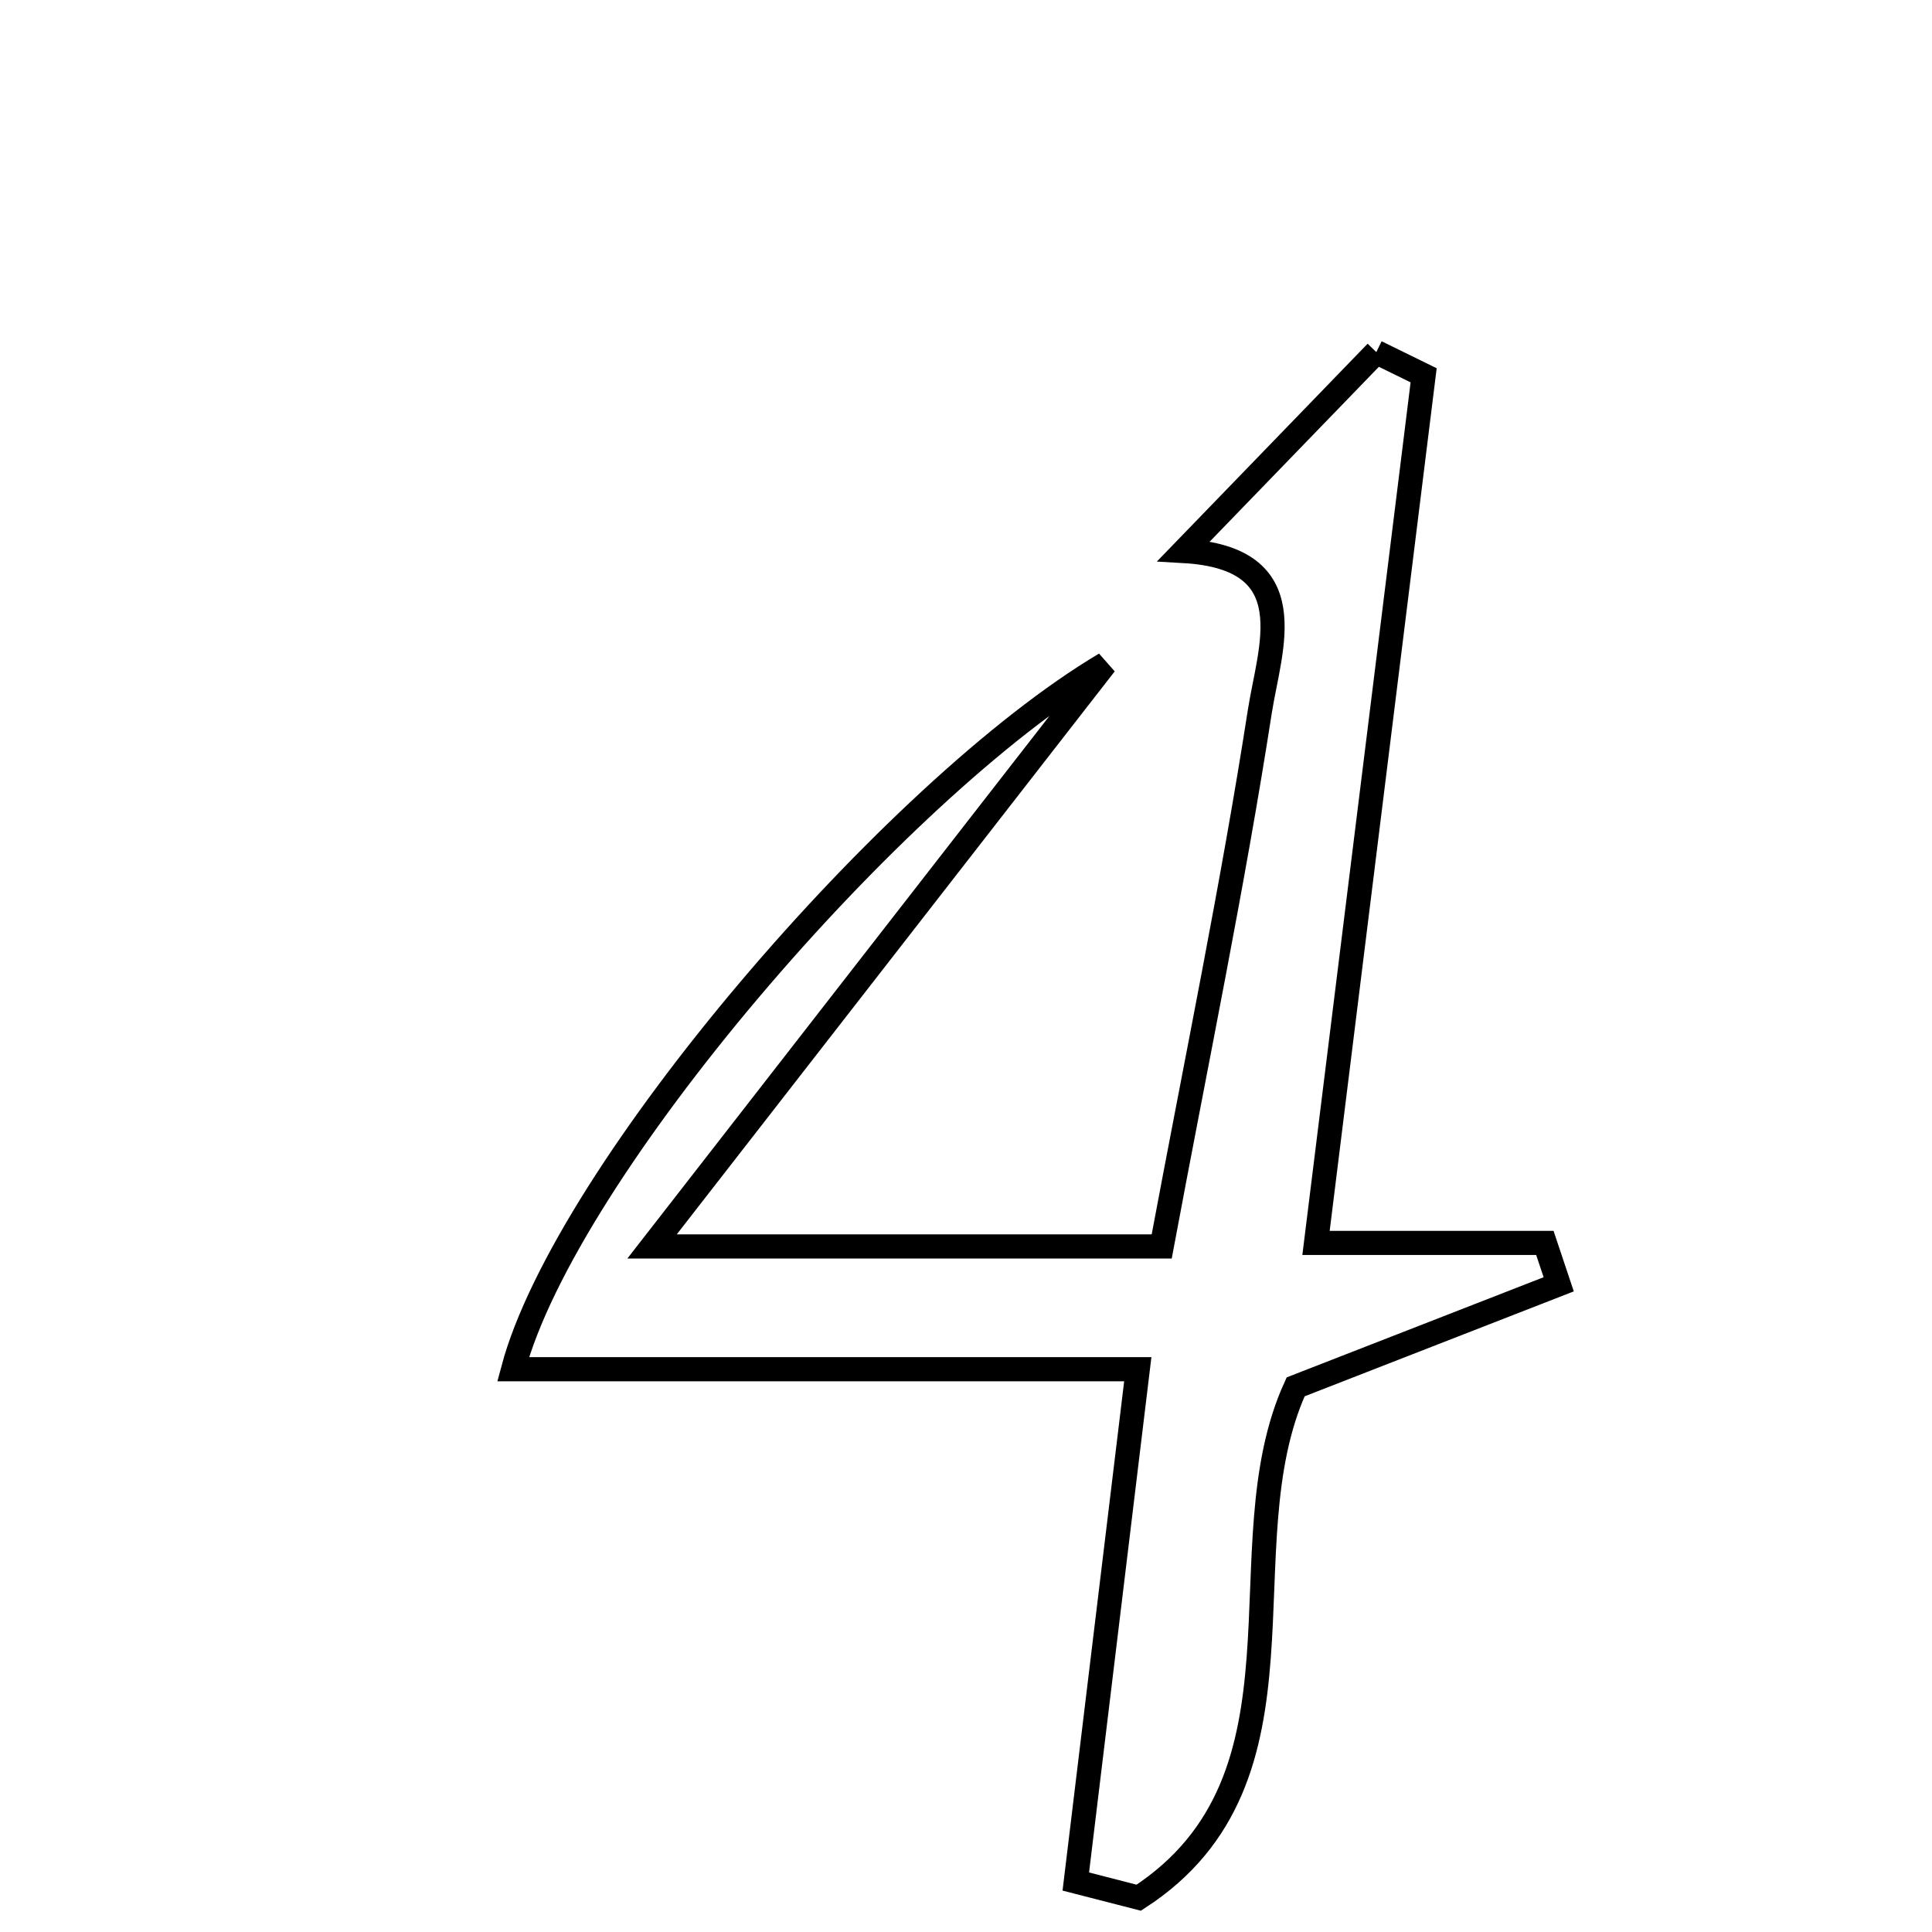 <svg xmlns="http://www.w3.org/2000/svg" viewBox="0.0 0.0 24.0 24.0" height="200px" width="200px"><path fill="none" stroke="black" stroke-width=".3" stroke-opacity="1.0"  filling="0" d="M17.097 4.374 C17.293 4.47 17.49 4.566 17.685 4.662 C17.248 8.187 16.81 11.712 16.348 15.44 C17.386 15.44 18.289 15.44 19.191 15.44 C19.249 15.612 19.306 15.782 19.363 15.954 C18.283 16.375 17.203 16.796 16.095 17.228 C15.182 19.223 16.434 22.089 14.146 23.574 C13.885 23.507 13.625 23.44 13.364 23.373 C13.609 21.34 13.856 19.307 14.134 17.009 C11.526 17.009 8.985 17.009 6.374 17.009 C7.027 14.56 11.095 9.814 13.729 8.248 C11.912 10.584 10.095 12.92 8.1 15.484 C10.461 15.484 12.401 15.484 14.431 15.484 C14.867 13.15 15.314 11.003 15.65 8.838 C15.773 8.047 16.223 6.932 14.706 6.845 C15.503 6.021 16.3 5.197 17.097 4.374"></path></svg>